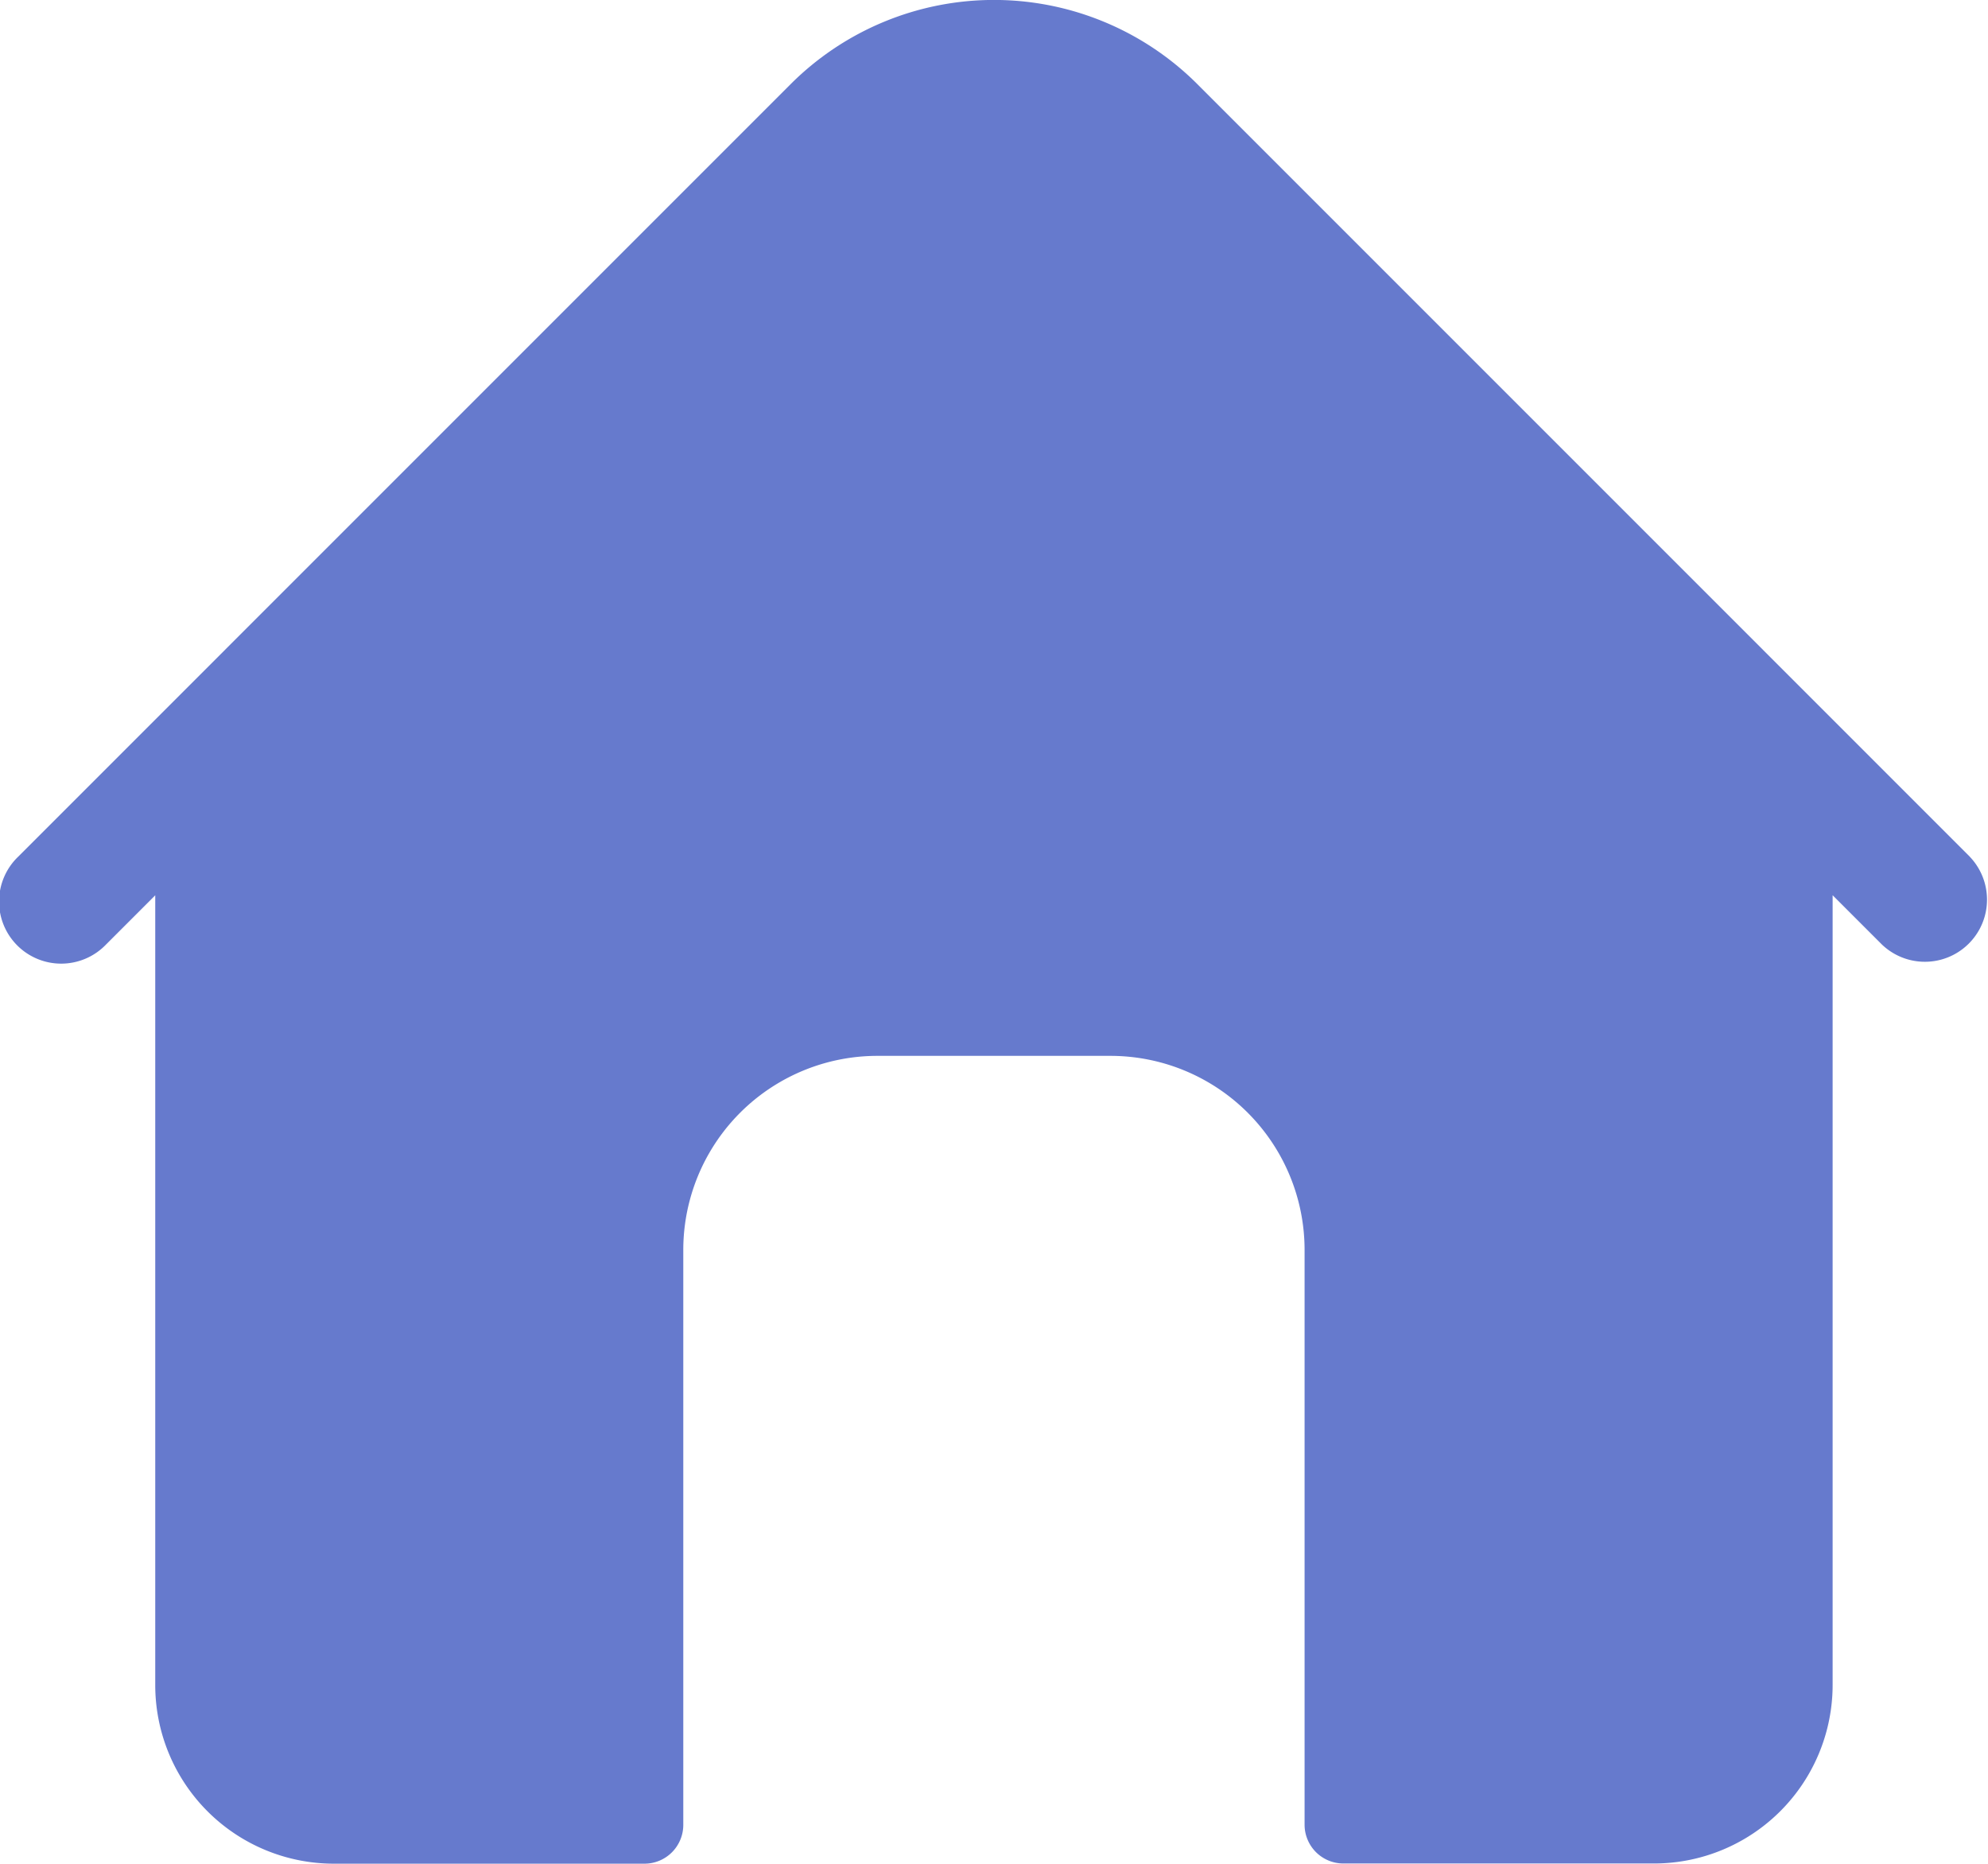 <svg xmlns="http://www.w3.org/2000/svg" width="31.041" height="29.099" viewBox="0 0 31.041 29.099"><g transform="translate(-0.001 -16.014)"><path d="M30.758,29.39,18.694,17.325a4.492,4.492,0,0,0-6.345,0L.285,29.39a.97.97,0,1,0,1.371,1.372l.769-.769V42.324a2.789,2.789,0,0,0,2.789,2.789h4.85a.606.606,0,0,0,.606-.606V35.534A3.031,3.031,0,0,1,13.7,32.5H17.34a3.031,3.031,0,0,1,3.031,3.031v8.973a.606.606,0,0,0,.606.606h4.85a2.789,2.789,0,0,0,2.789-2.789V29.992l.769.769a.97.97,0,0,0,1.371-1.372Z" transform="translate(0 0)" fill="#667acd"/></g></svg>